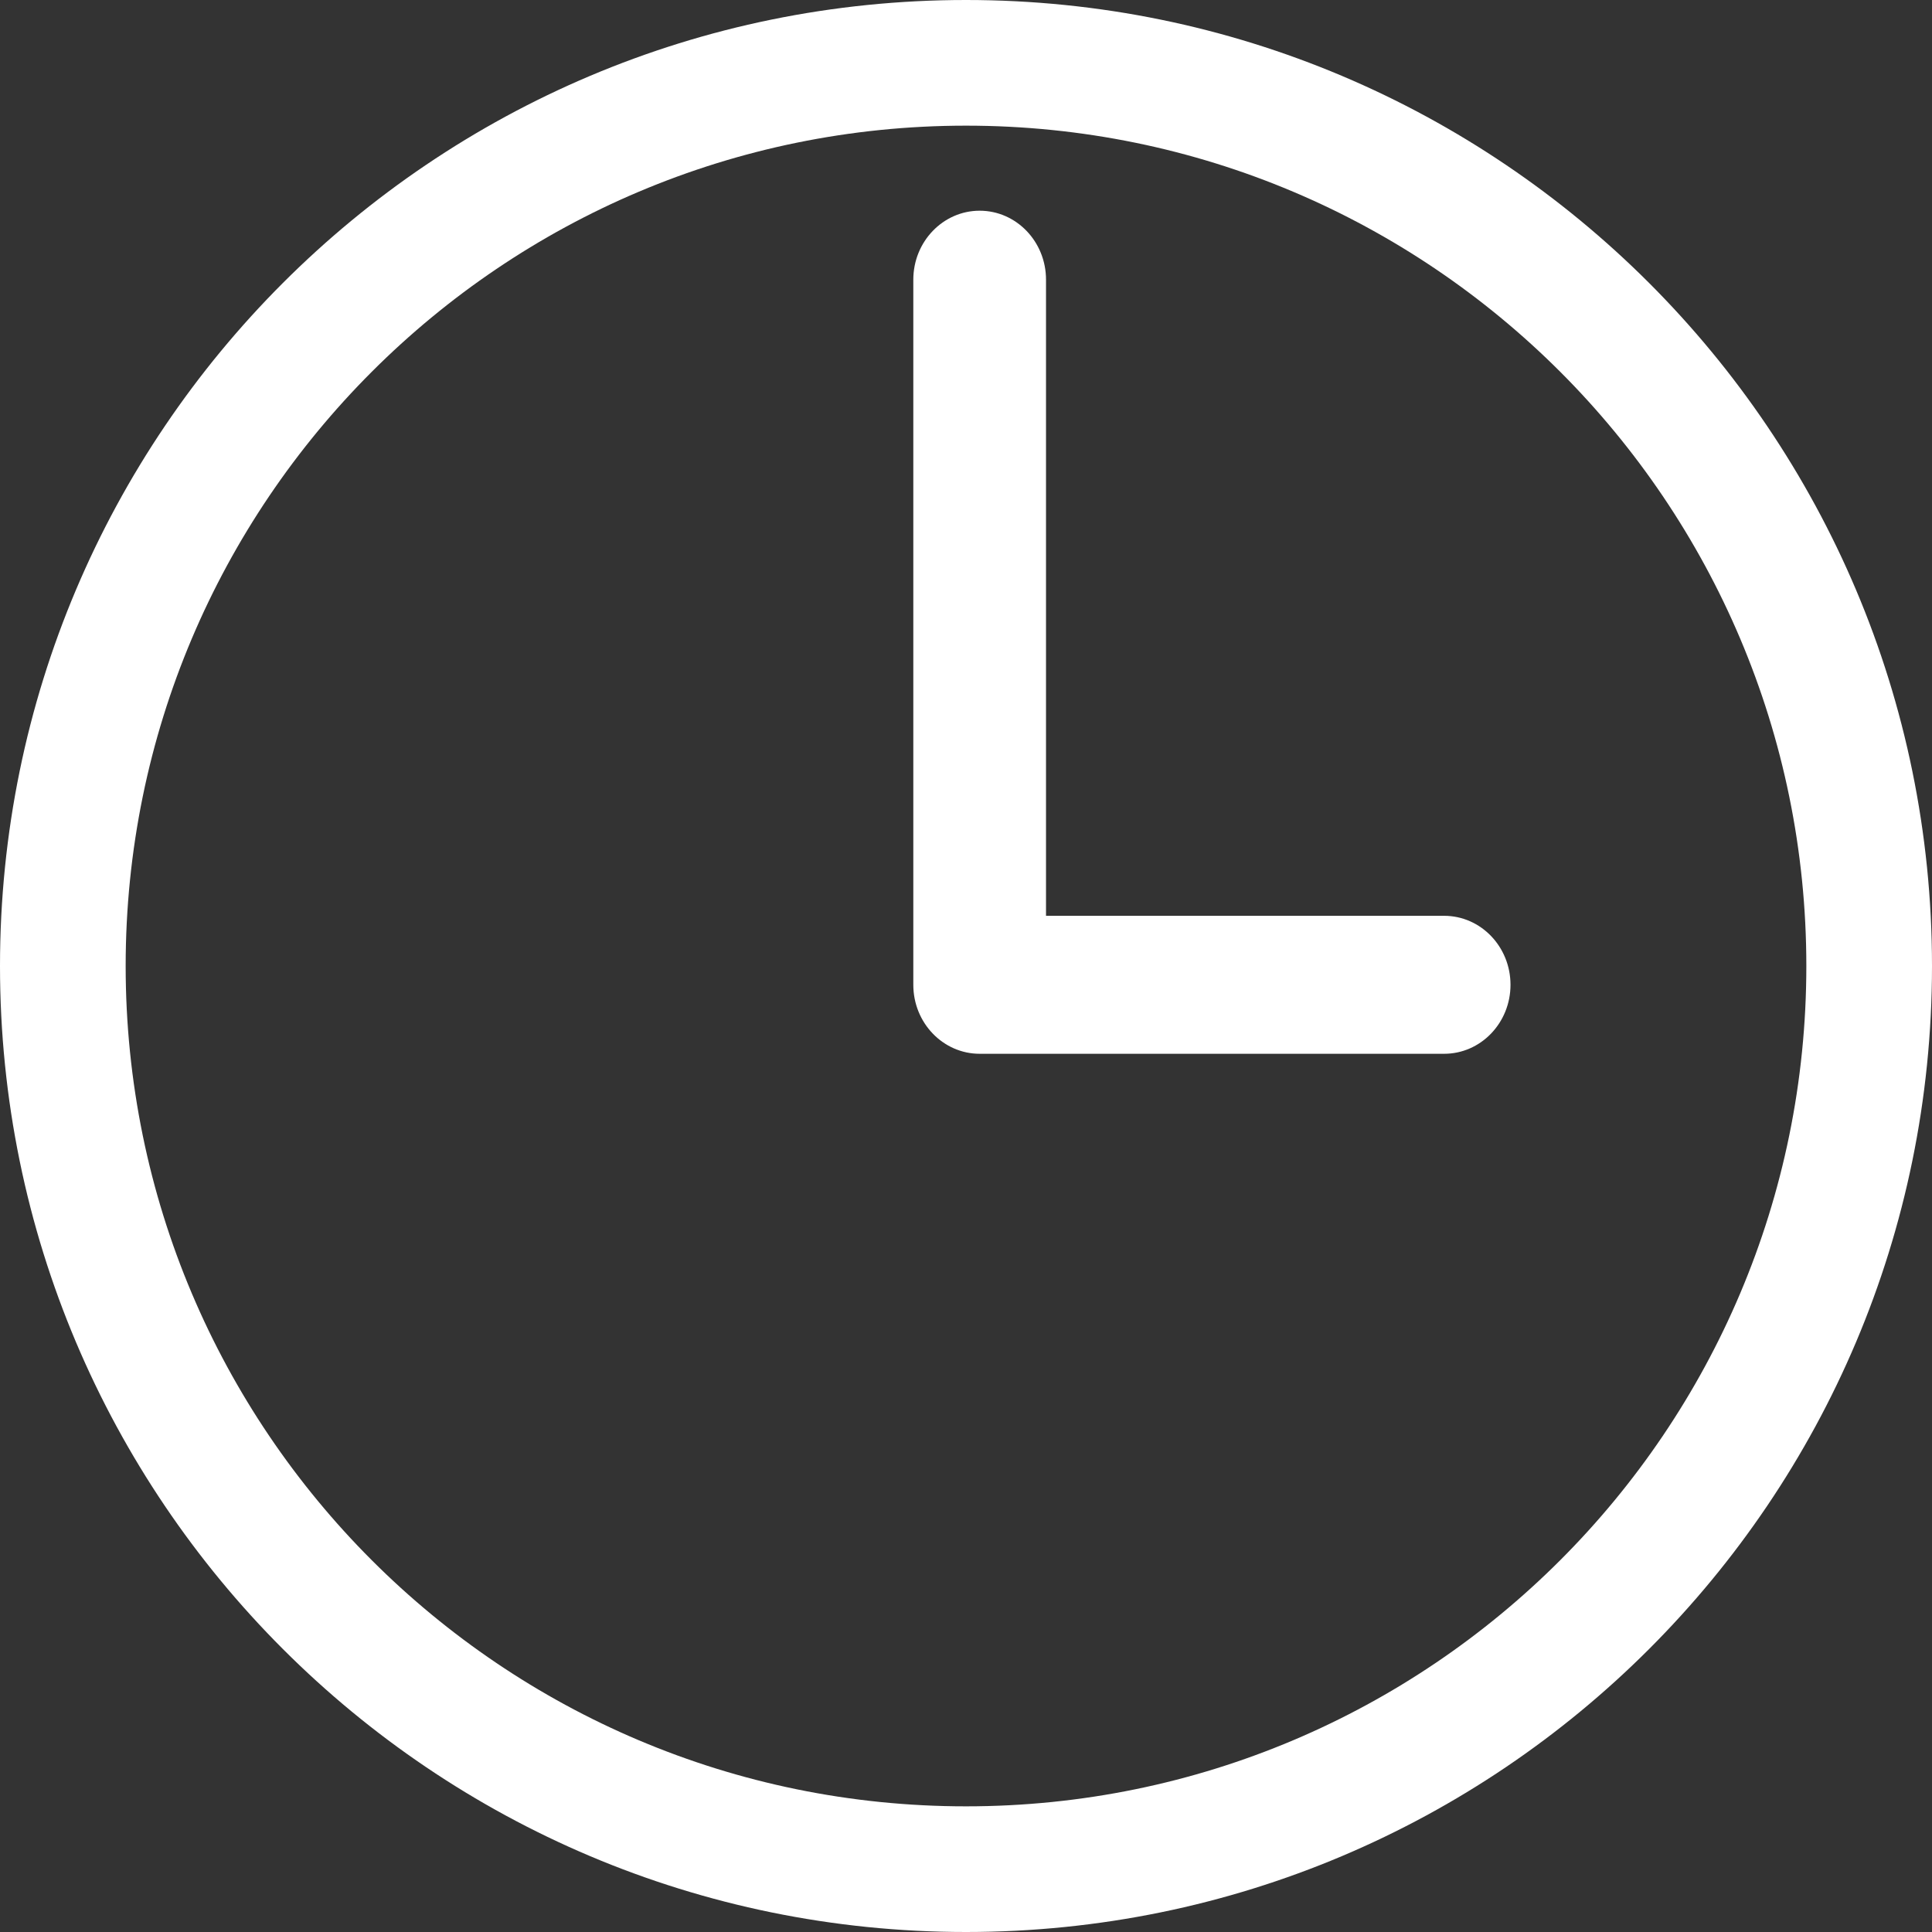 <svg width="48" height="48" viewBox="0 0 48 48" fill="none" xmlns="http://www.w3.org/2000/svg">
<rect x="0" y="0" width="48" height="48" fill="#333333" stroke="none"/>
<path fill-rule="evenodd" clip-rule="evenodd" d="M24 44.878C35.531 44.878 44.878 35.531 44.878 24C44.878 12.469 35.531 3.122 24 3.122C12.469 3.122 3.122 12.469 3.122 24C3.122 35.531 12.469 44.878 24 44.878ZM24 48C37.255 48 48 37.255 48 24C48 10.745 37.255 0 24 0C10.745 0 0 10.745 0 24C0 37.255 10.745 48 24 48Z" fill="white"/>
<path fill-rule="evenodd" clip-rule="evenodd" d="M24.34 5.235C25.25 5.235 25.988 6.003 25.988 6.949V22.753H35.879C36.79 22.753 37.528 23.521 37.528 24.467C37.528 25.413 36.79 26.181 35.879 26.181H24.34C23.43 26.181 22.691 25.413 22.691 24.467V6.949C22.691 6.003 23.43 5.235 24.34 5.235Z" fill="white"/>
</svg>
